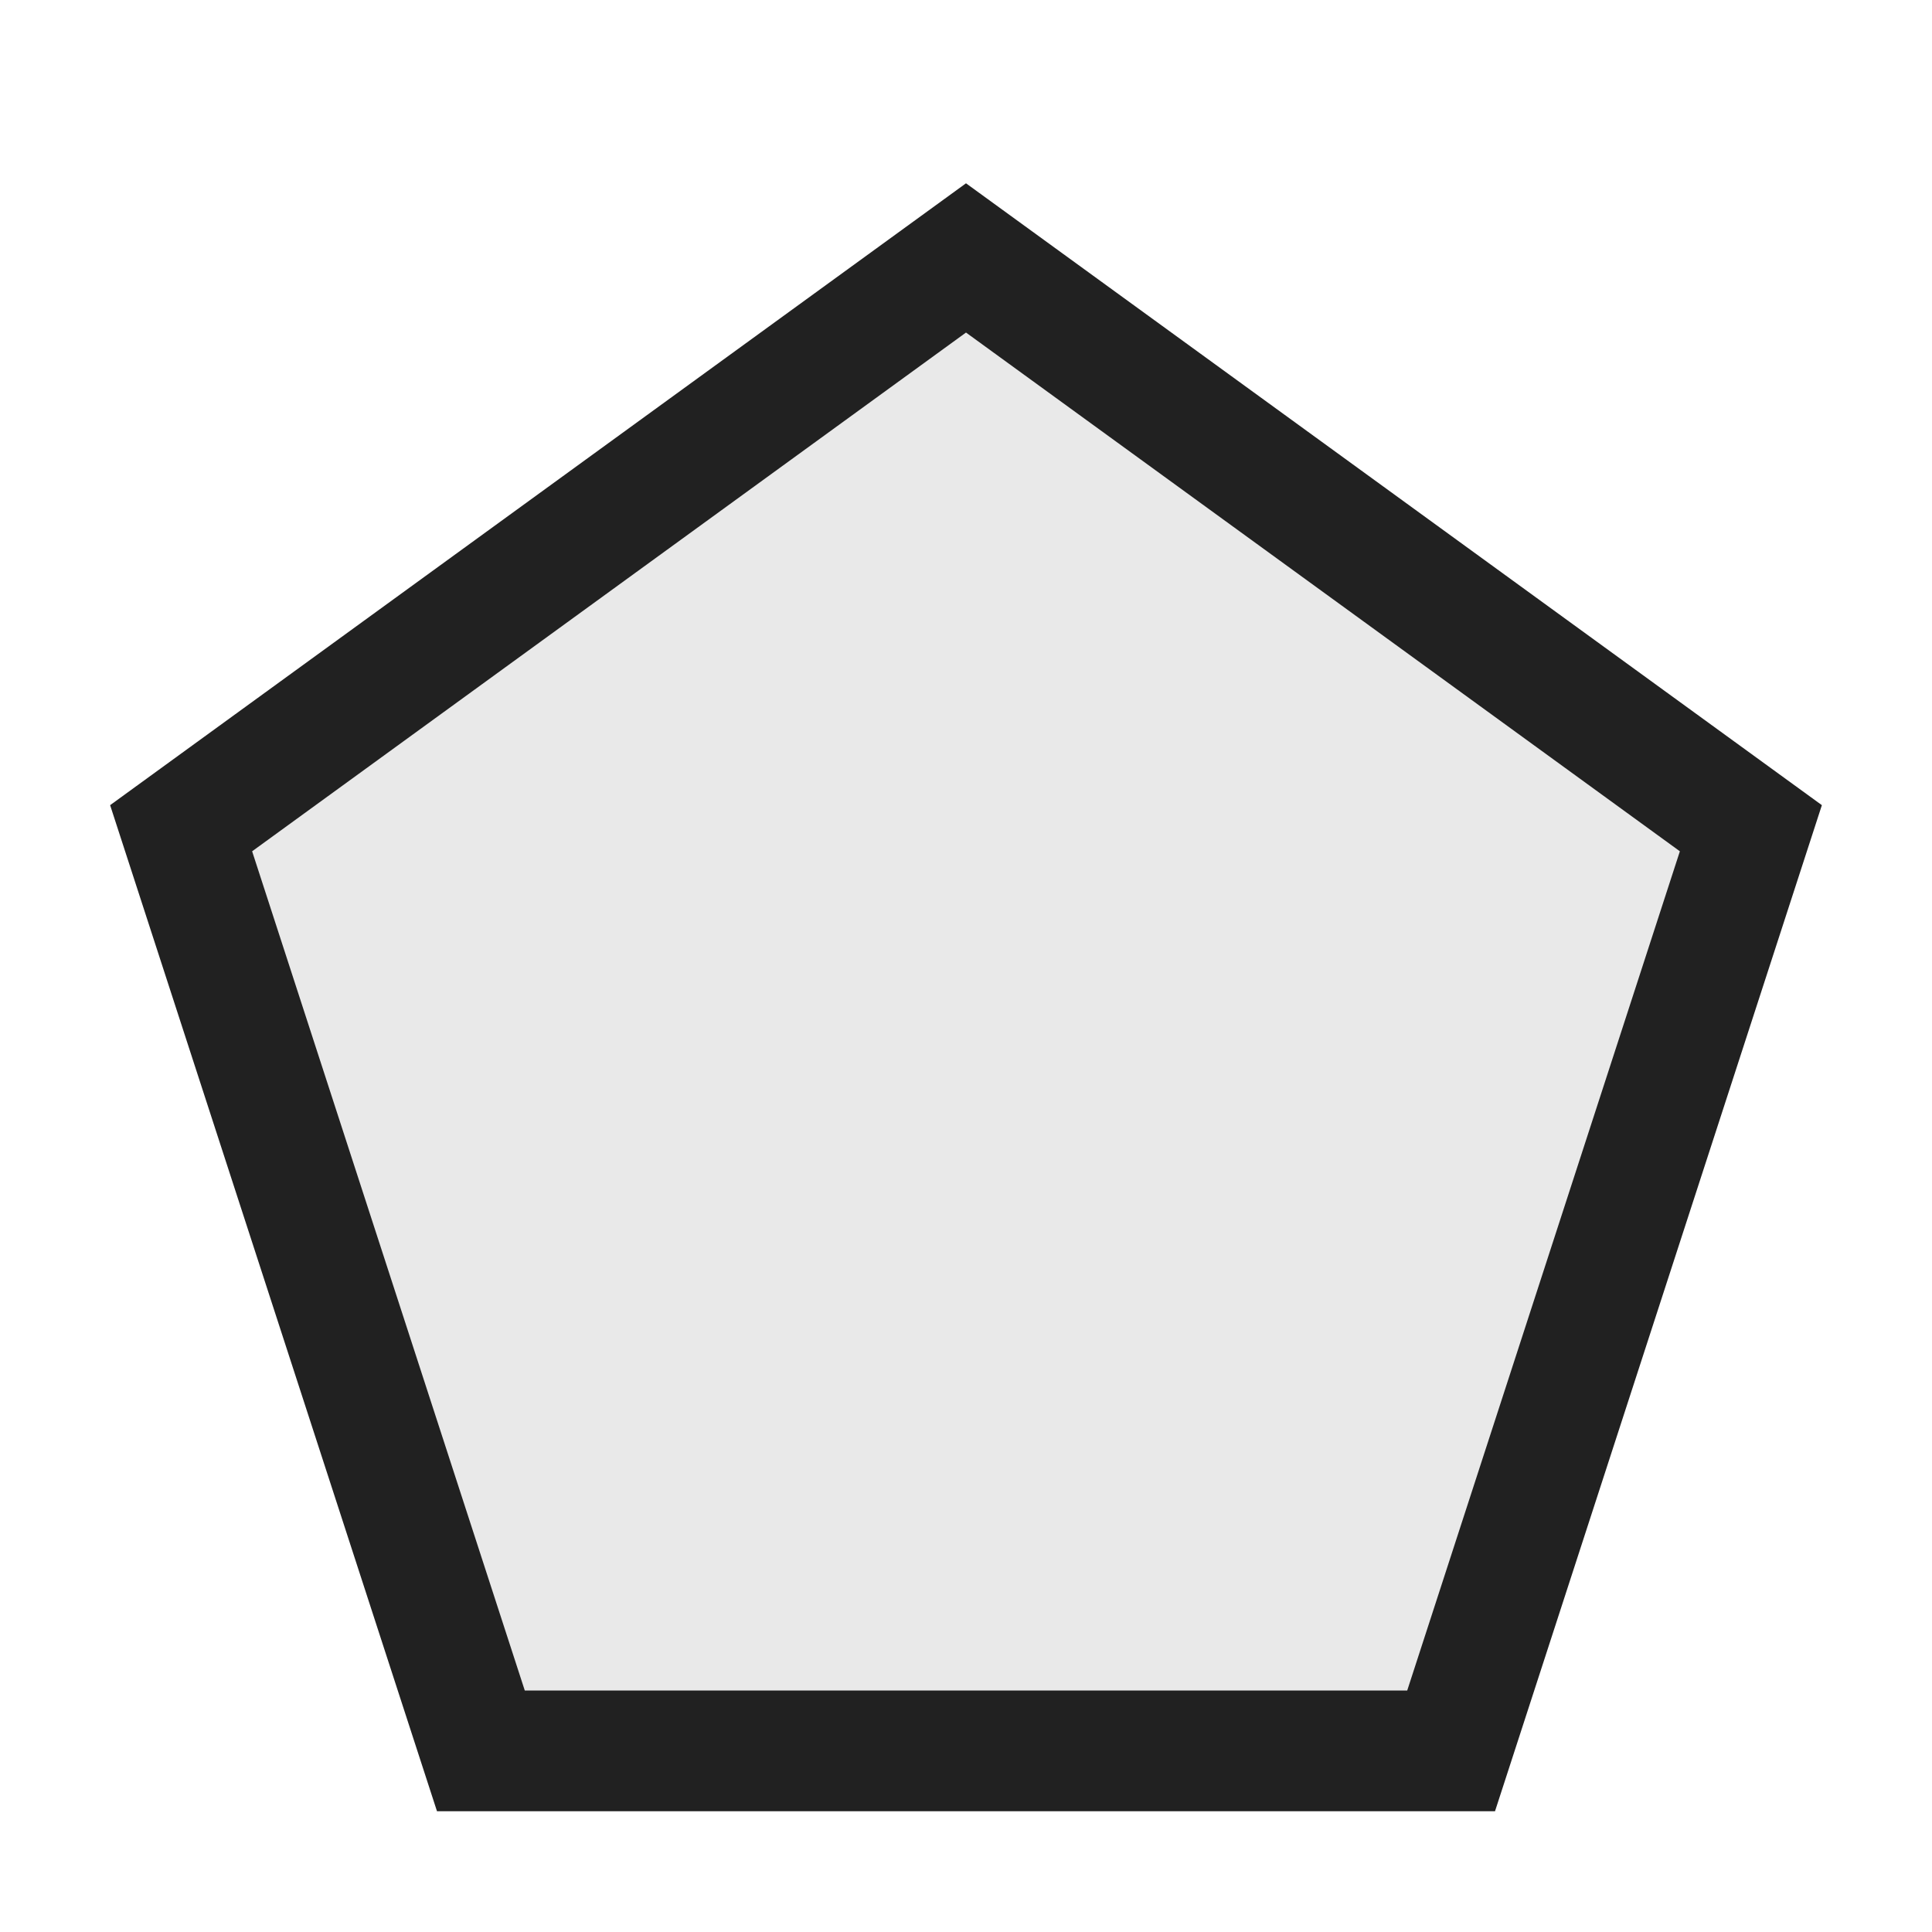 <svg xmlns="http://www.w3.org/2000/svg" viewBox="0 0 16 16">
  <defs>
    <style>.canvas{fill: none; opacity: 0;}.light-defaultgrey-10{fill: #212121; opacity: 0.1;}.light-defaultgrey{fill: #212121; opacity: 1;}</style>
  </defs>
  <title>Pentagon</title>
  <g id="canvas">
    <path class="canvas" d="M16,16H0V0H16Z" />
  </g>
  <g id="level-1">
    <path class="light-defaultgrey-10" d="M14.5,6.859,12.017,14.5H3.983L1.5,6.859,8,2.136Z" />
    <path class="light-defaultgrey" d="M12.381,15H3.619L.912,6.668,8,1.518l7.088,5.15ZM4.346,14h7.308l2.258-6.95L8,2.754,2.088,7.05Z" />
  </g>
</svg>

